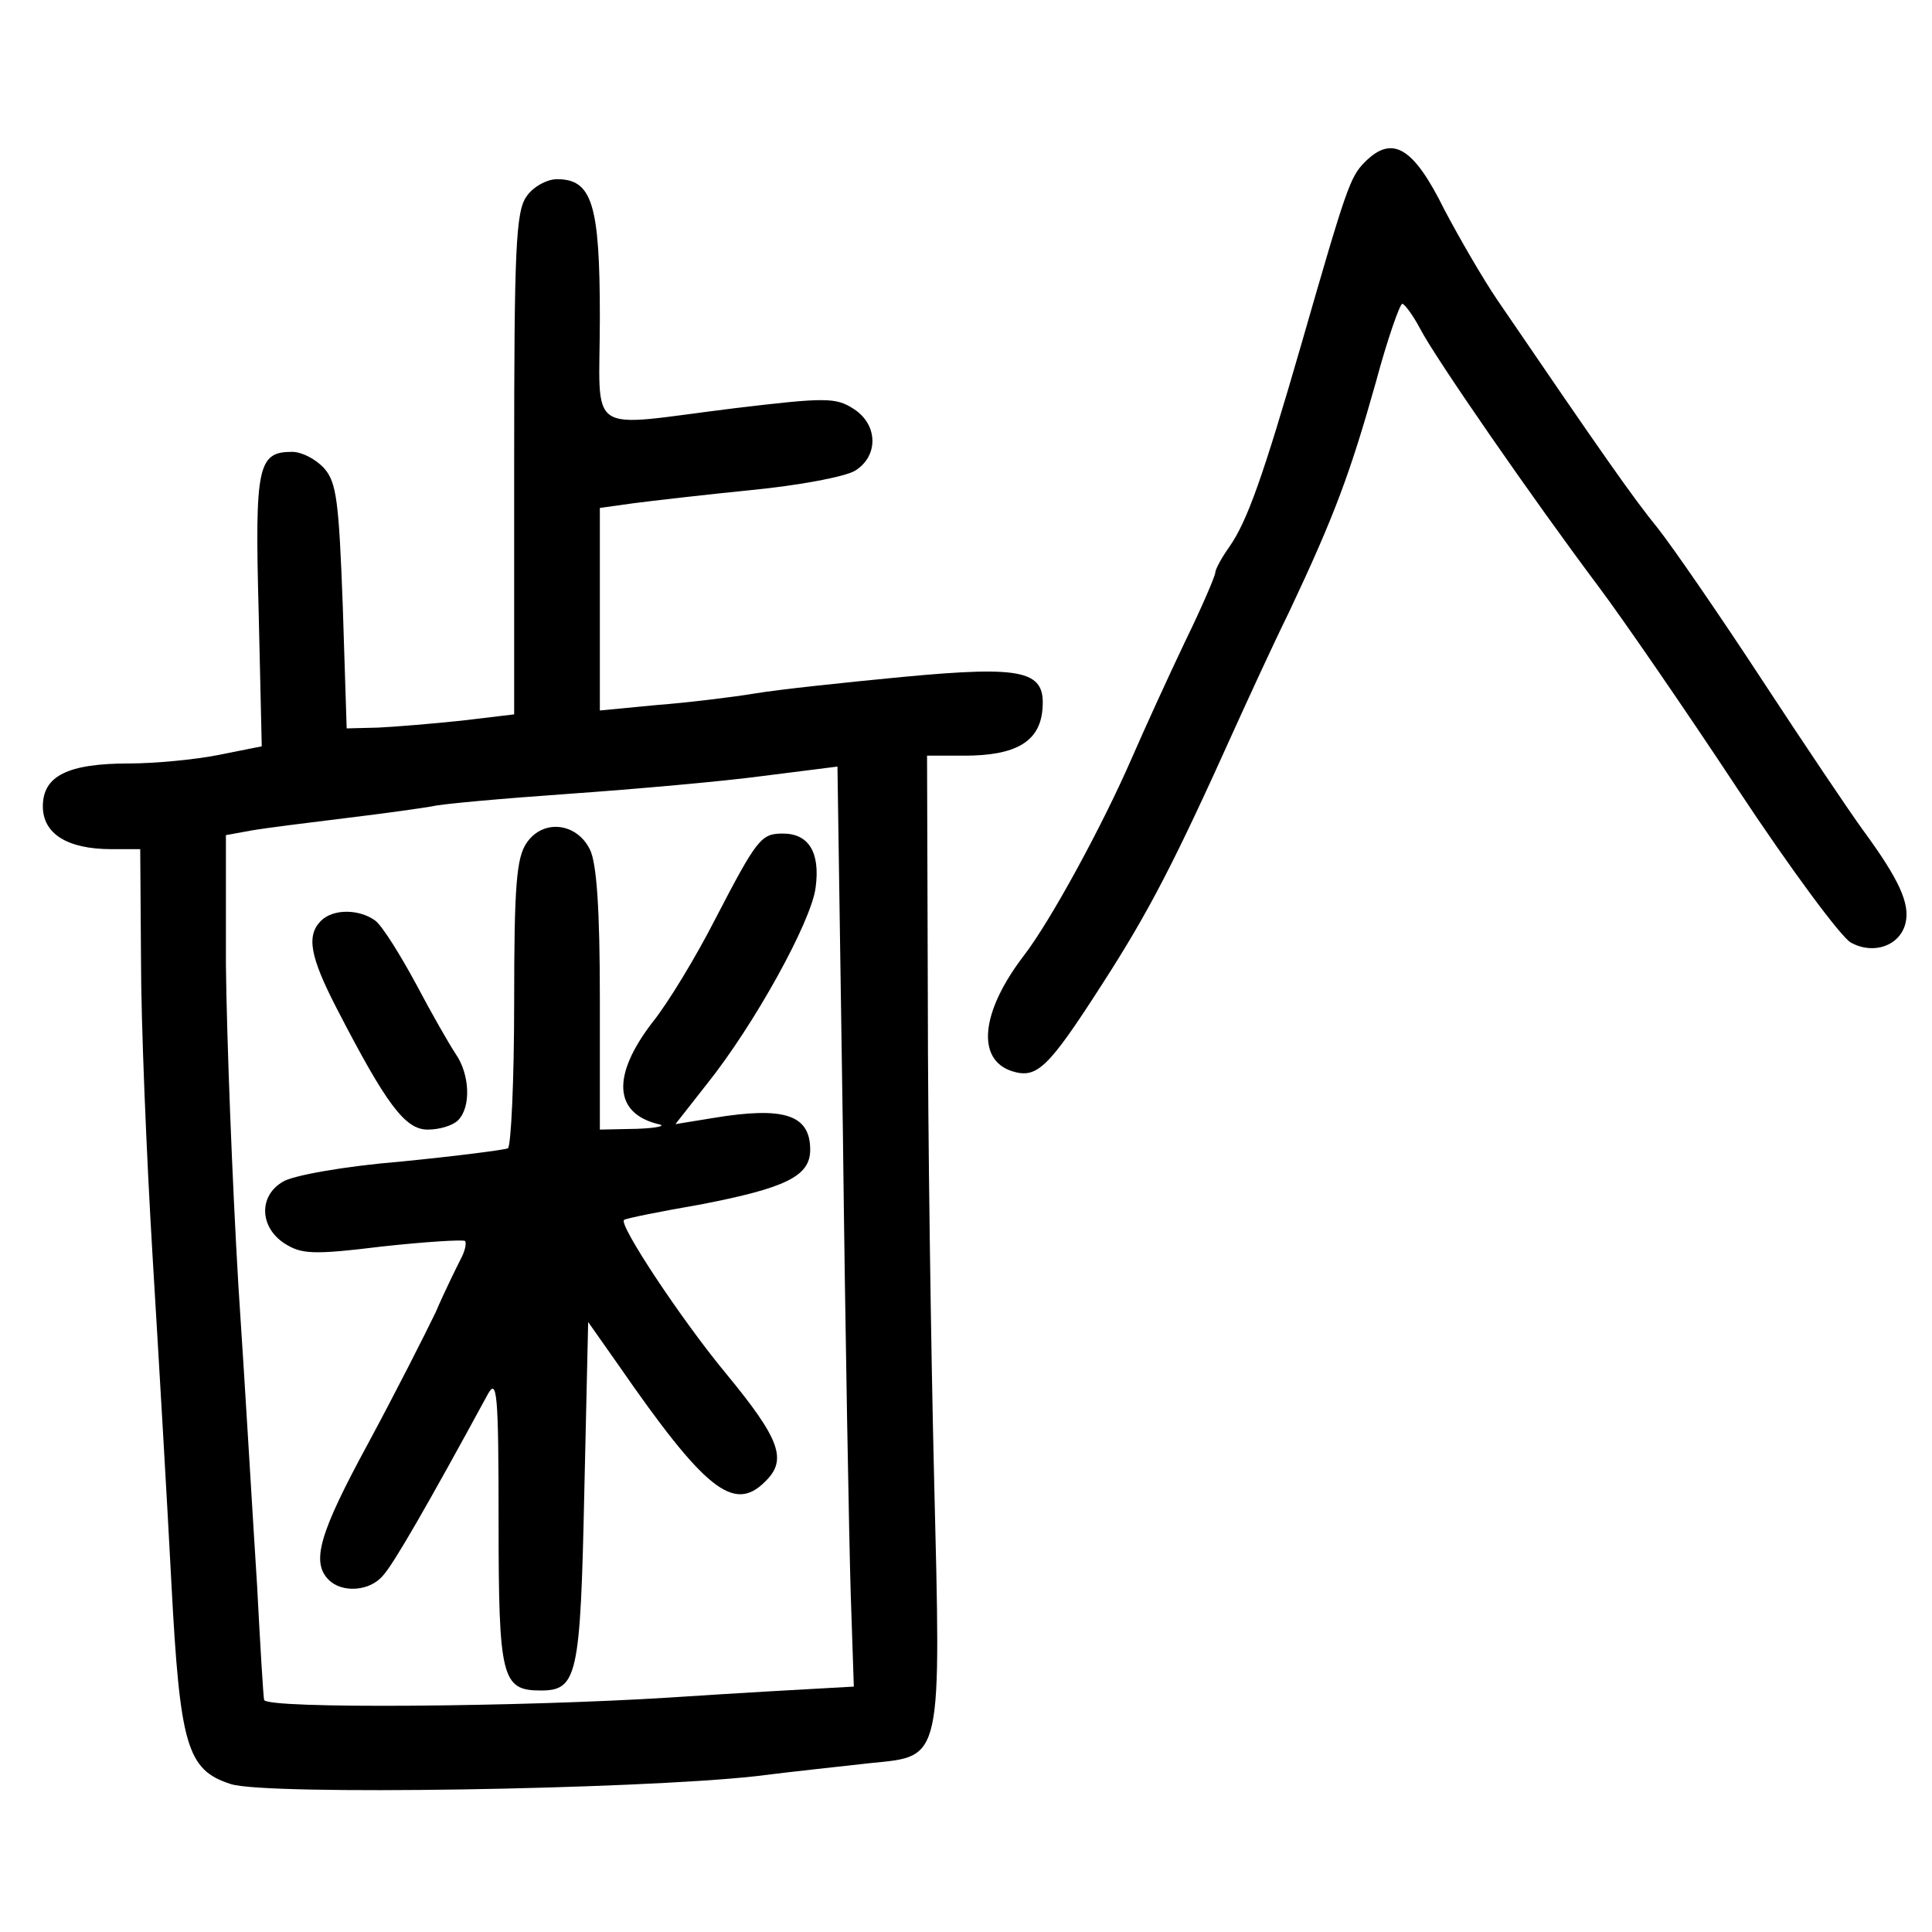 <?xml version="1.0" standalone="no"?>
<!DOCTYPE svg PUBLIC "-//W3C//DTD SVG 20010904//EN"
 "http://www.w3.org/TR/2001/REC-SVG-20010904/DTD/svg10.dtd">
<svg version="1.0" xmlns="http://www.w3.org/2000/svg"
 width="248pt" height="248pt" viewBox="0 0 248 248"
 preserveAspectRatio="xMidYMid meet">
<g transform="translate(0,248) scale(0.1,-0.1)"
fill="#000000" stroke="none">
<path d="M1752 2272 c-19 -19 -24 -34 -81 -232 -50 -173 -70 -229 -93 -262
-10 -14 -18 -29 -18 -33 0 -4 -17 -44 -39 -89 -21 -44 -52 -112 -69 -151 -38
-87 -104 -208 -138 -252 -55 -72 -61 -133 -15 -148 32 -10 46 3 116 112 60 93
93 157 170 328 15 33 46 101 70 150 58 123 78 177 111 294 15 56 31 101 34
101 3 0 14 -15 23 -32 19 -37 145 -219 229 -331 30 -40 110 -156 178 -259 68
-103 134 -192 146 -198 29 -16 63 -4 70 25 6 25 -8 56 -55 120 -16 22 -74 108
-129 192 -55 84 -115 171 -134 195 -31 38 -71 95 -206 293 -19 28 -49 80 -68
116 -40 81 -67 96 -102 61z"/>
<path d="M676 2228 c-14 -19 -16 -69 -16 -344 l0 -321 -67 -8 c-38 -4 -86 -8
-108 -9 l-40 -1 -5 157 c-5 135 -8 159 -24 177 -11 12 -29 21 -41 21 -44 0
-48 -18 -43 -204 l4 -174 -55 -11 c-30 -6 -82 -11 -115 -11 -79 0 -111 -16
-111 -55 0 -35 31 -55 88 -55 l37 0 1 -142 c0 -79 7 -251 15 -383 8 -132 19
-320 24 -417 11 -209 20 -240 76 -258 44 -15 521 -7 674 10 47 6 114 13 149
17 91 9 89 1 80 368 -4 165 -8 441 -8 613 l-1 312 48 0 c66 0 96 18 100 58 5
51 -21 58 -180 43 -73 -7 -158 -16 -188 -21 -30 -5 -88 -12 -127 -15 l-73 -7
0 130 0 130 43 6 c23 3 92 11 152 17 61 6 120 17 133 25 30 19 29 59 -2 79
-23 15 -36 15 -153 1 -195 -24 -173 -39 -173 117 0 145 -10 177 -55 177 -13 0
-31 -10 -39 -22z m416 -1793 l4 -120 -36 -2 c-19 -1 -109 -6 -200 -12 -189
-12 -519 -15 -521 -3 -1 4 -5 70 -9 147 -5 77 -15 250 -24 385 -8 135 -15 320
-16 411 l0 167 33 6 c17 3 73 10 122 16 50 6 99 13 110 15 11 3 90 10 175 16
85 6 198 16 250 23 l95 12 7 -471 c3 -258 8 -524 10 -590z"/>
<path d="M676 1398 c-13 -19 -16 -54 -16 -205 0 -100 -4 -184 -8 -187 -4 -2
-66 -10 -137 -17 -73 -6 -140 -18 -152 -26 -31 -18 -30 -58 2 -79 22 -14 36
-15 126 -4 55 6 103 9 106 7 2 -3 0 -13 -6 -24 -5 -10 -20 -40 -32 -68 -13
-27 -51 -102 -86 -167 -63 -116 -74 -153 -51 -176 17 -17 53 -15 70 6 13 14
58 92 134 232 12 22 14 2 14 -162 0 -202 4 -218 54 -218 47 0 51 18 56 253 l5
220 38 -54 c112 -162 149 -191 189 -151 29 28 20 54 -51 140 -57 69 -137 190
-130 196 2 2 47 11 99 20 108 21 140 36 140 70 0 45 -33 56 -124 41 l-49 -8
40 51 c61 76 135 210 140 253 6 45 -9 69 -42 69 -28 0 -33 -6 -87 -110 -24
-47 -60 -107 -81 -133 -52 -68 -49 -116 8 -130 11 -2 -1 -5 -27 -6 l-48 -1 0
168 c0 114 -4 175 -13 192 -17 34 -60 39 -81 8z"/>
<path d="M412 1298 c-19 -19 -14 -46 20 -112 64 -124 88 -156 117 -156 15 0
32 5 39 12 17 17 15 59 -3 85 -8 12 -31 52 -51 90 -20 37 -43 74 -52 81 -20
15 -54 16 -70 0z"/>
</g>
</svg>
